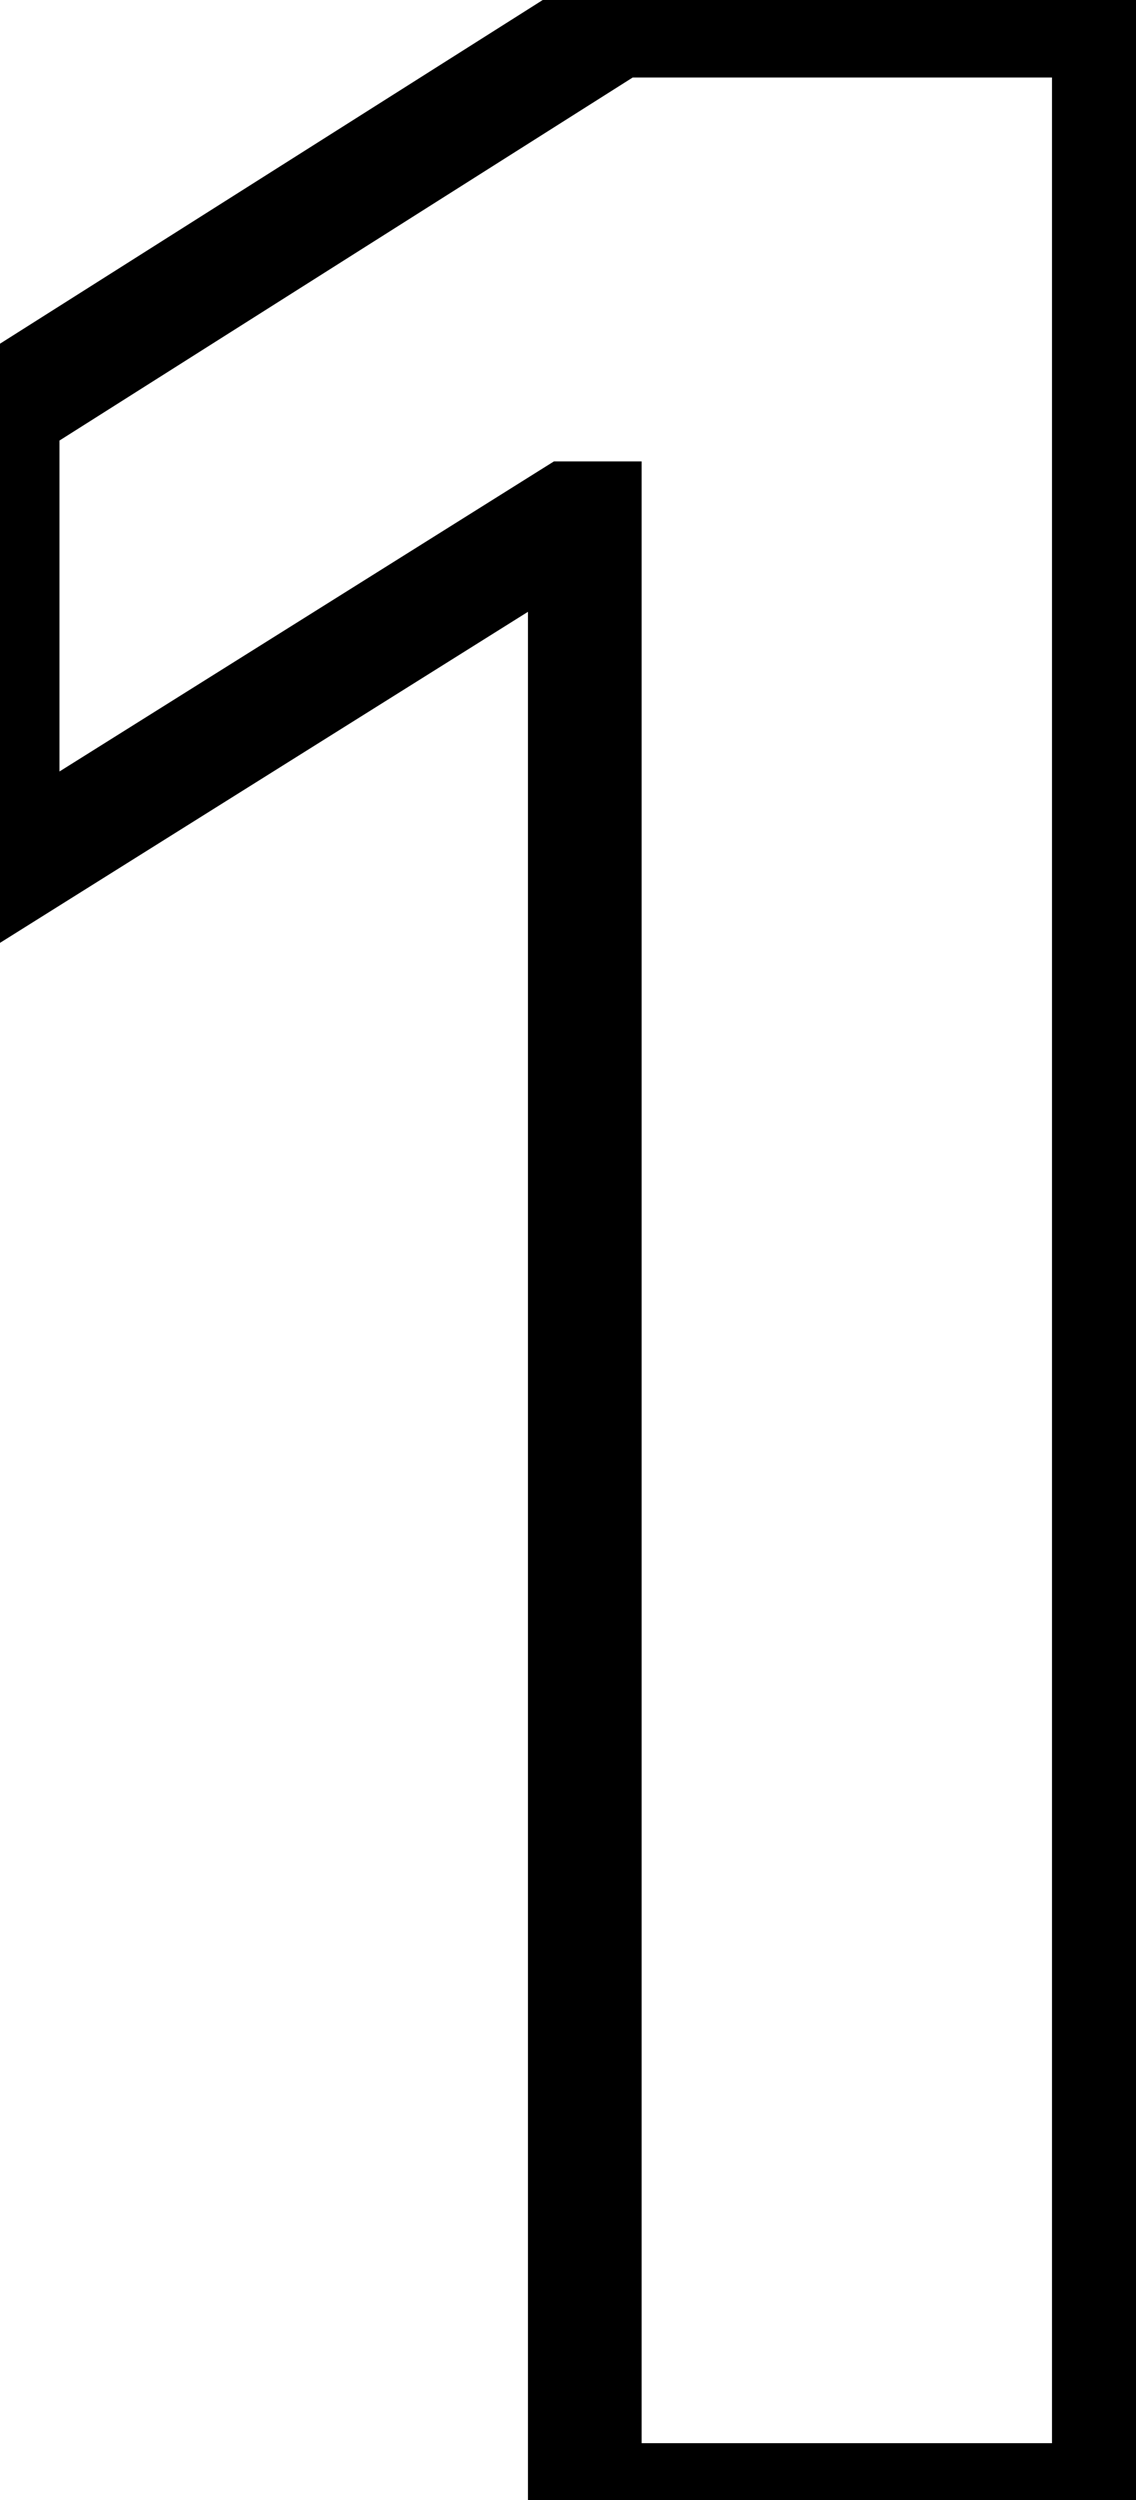 <svg width="20" height="44" viewBox="0 0 20 44" fill="none" xmlns="http://www.w3.org/2000/svg">
<path d="M19.521 0.364H20.521V-0.636H19.521V0.364ZM19.521 44V45H20.521V44H19.521ZM10.296 44H9.295V45H10.296V44ZM10.296 9.121H11.296V8.121H10.296V9.121ZM10.04 9.121V8.121H9.752L9.509 8.273L10.04 9.121ZM0.047 15.385H-0.953V17.192L0.578 16.232L0.047 15.385ZM0.047 7.203L-0.488 6.358L-0.953 6.653V7.203H0.047ZM10.849 0.364V-0.636H10.559L10.315 -0.481L10.849 0.364ZM18.521 0.364V44H20.521V0.364H18.521ZM19.521 43H10.296V45H19.521V43ZM11.296 44V9.121H9.295V44H11.296ZM10.296 8.121H10.04V10.121H10.296V8.121ZM9.509 8.273L-0.484 14.538L0.578 16.232L10.571 9.968L9.509 8.273ZM1.047 15.385V7.203H-0.953V15.385H1.047ZM0.582 8.048L11.384 1.209L10.315 -0.481L-0.488 6.358L0.582 8.048ZM10.849 1.364H19.521V-0.636H10.849V1.364Z" fill="black"/>
</svg>
